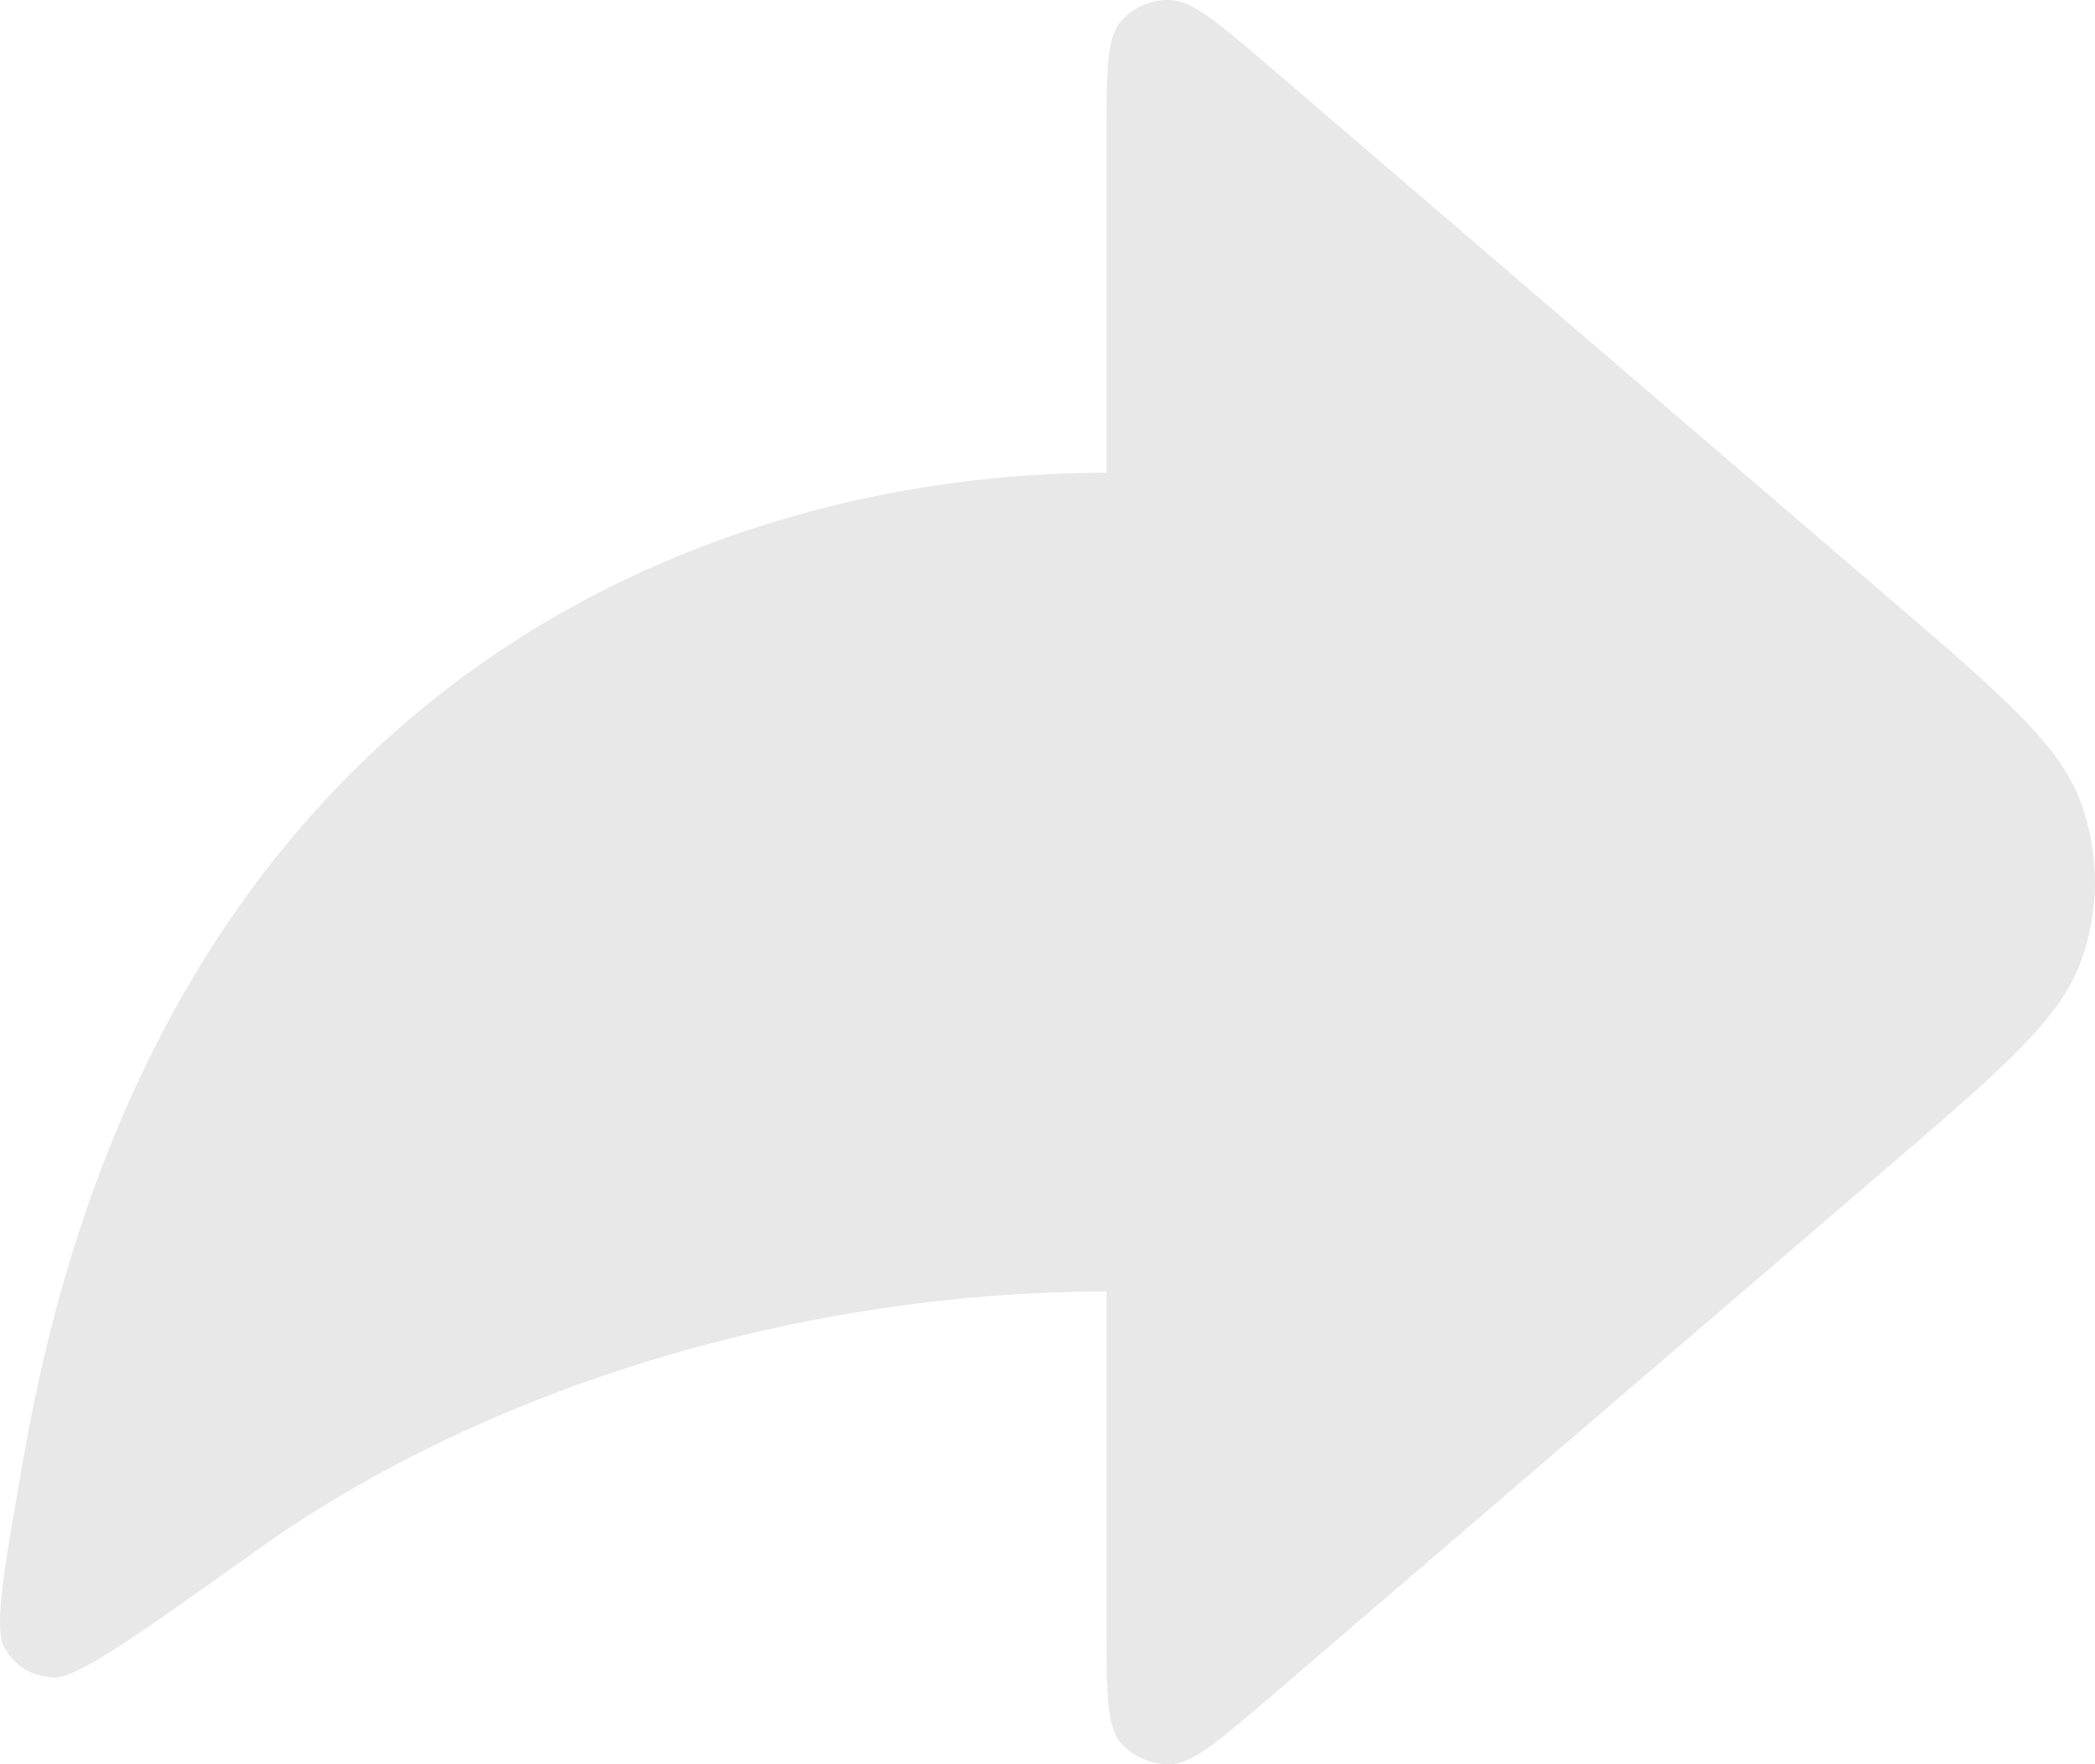 <svg width="19" height="16" viewBox="0 0 19 16" fill="none" xmlns="http://www.w3.org/2000/svg">
<path d="M11.529 0.617L17.115 5.41C18.159 6.306 18.681 6.753 18.873 7.282C19.042 7.747 19.042 8.253 18.873 8.718C18.681 9.247 18.159 9.694 17.115 10.59L11.529 15.383C11.055 15.789 10.818 15.992 10.617 16C10.442 16.006 10.274 15.933 10.163 15.803C10.035 15.653 10.035 15.347 10.035 14.735V11.713C7.311 11.713 4.433 12.558 2.332 14.057C1.238 14.838 0.691 15.228 0.483 15.213C0.28 15.198 0.151 15.121 0.045 14.953C-0.063 14.78 0.033 14.241 0.224 13.163C1.464 6.159 6.457 4.287 10.035 4.287V1.265C10.035 0.653 10.035 0.347 10.163 0.197C10.274 0.067 10.442 -0.006 10.617 0C10.818 0.008 11.055 0.211 11.529 0.617Z" fill="#E8E8E8"/>
</svg>
